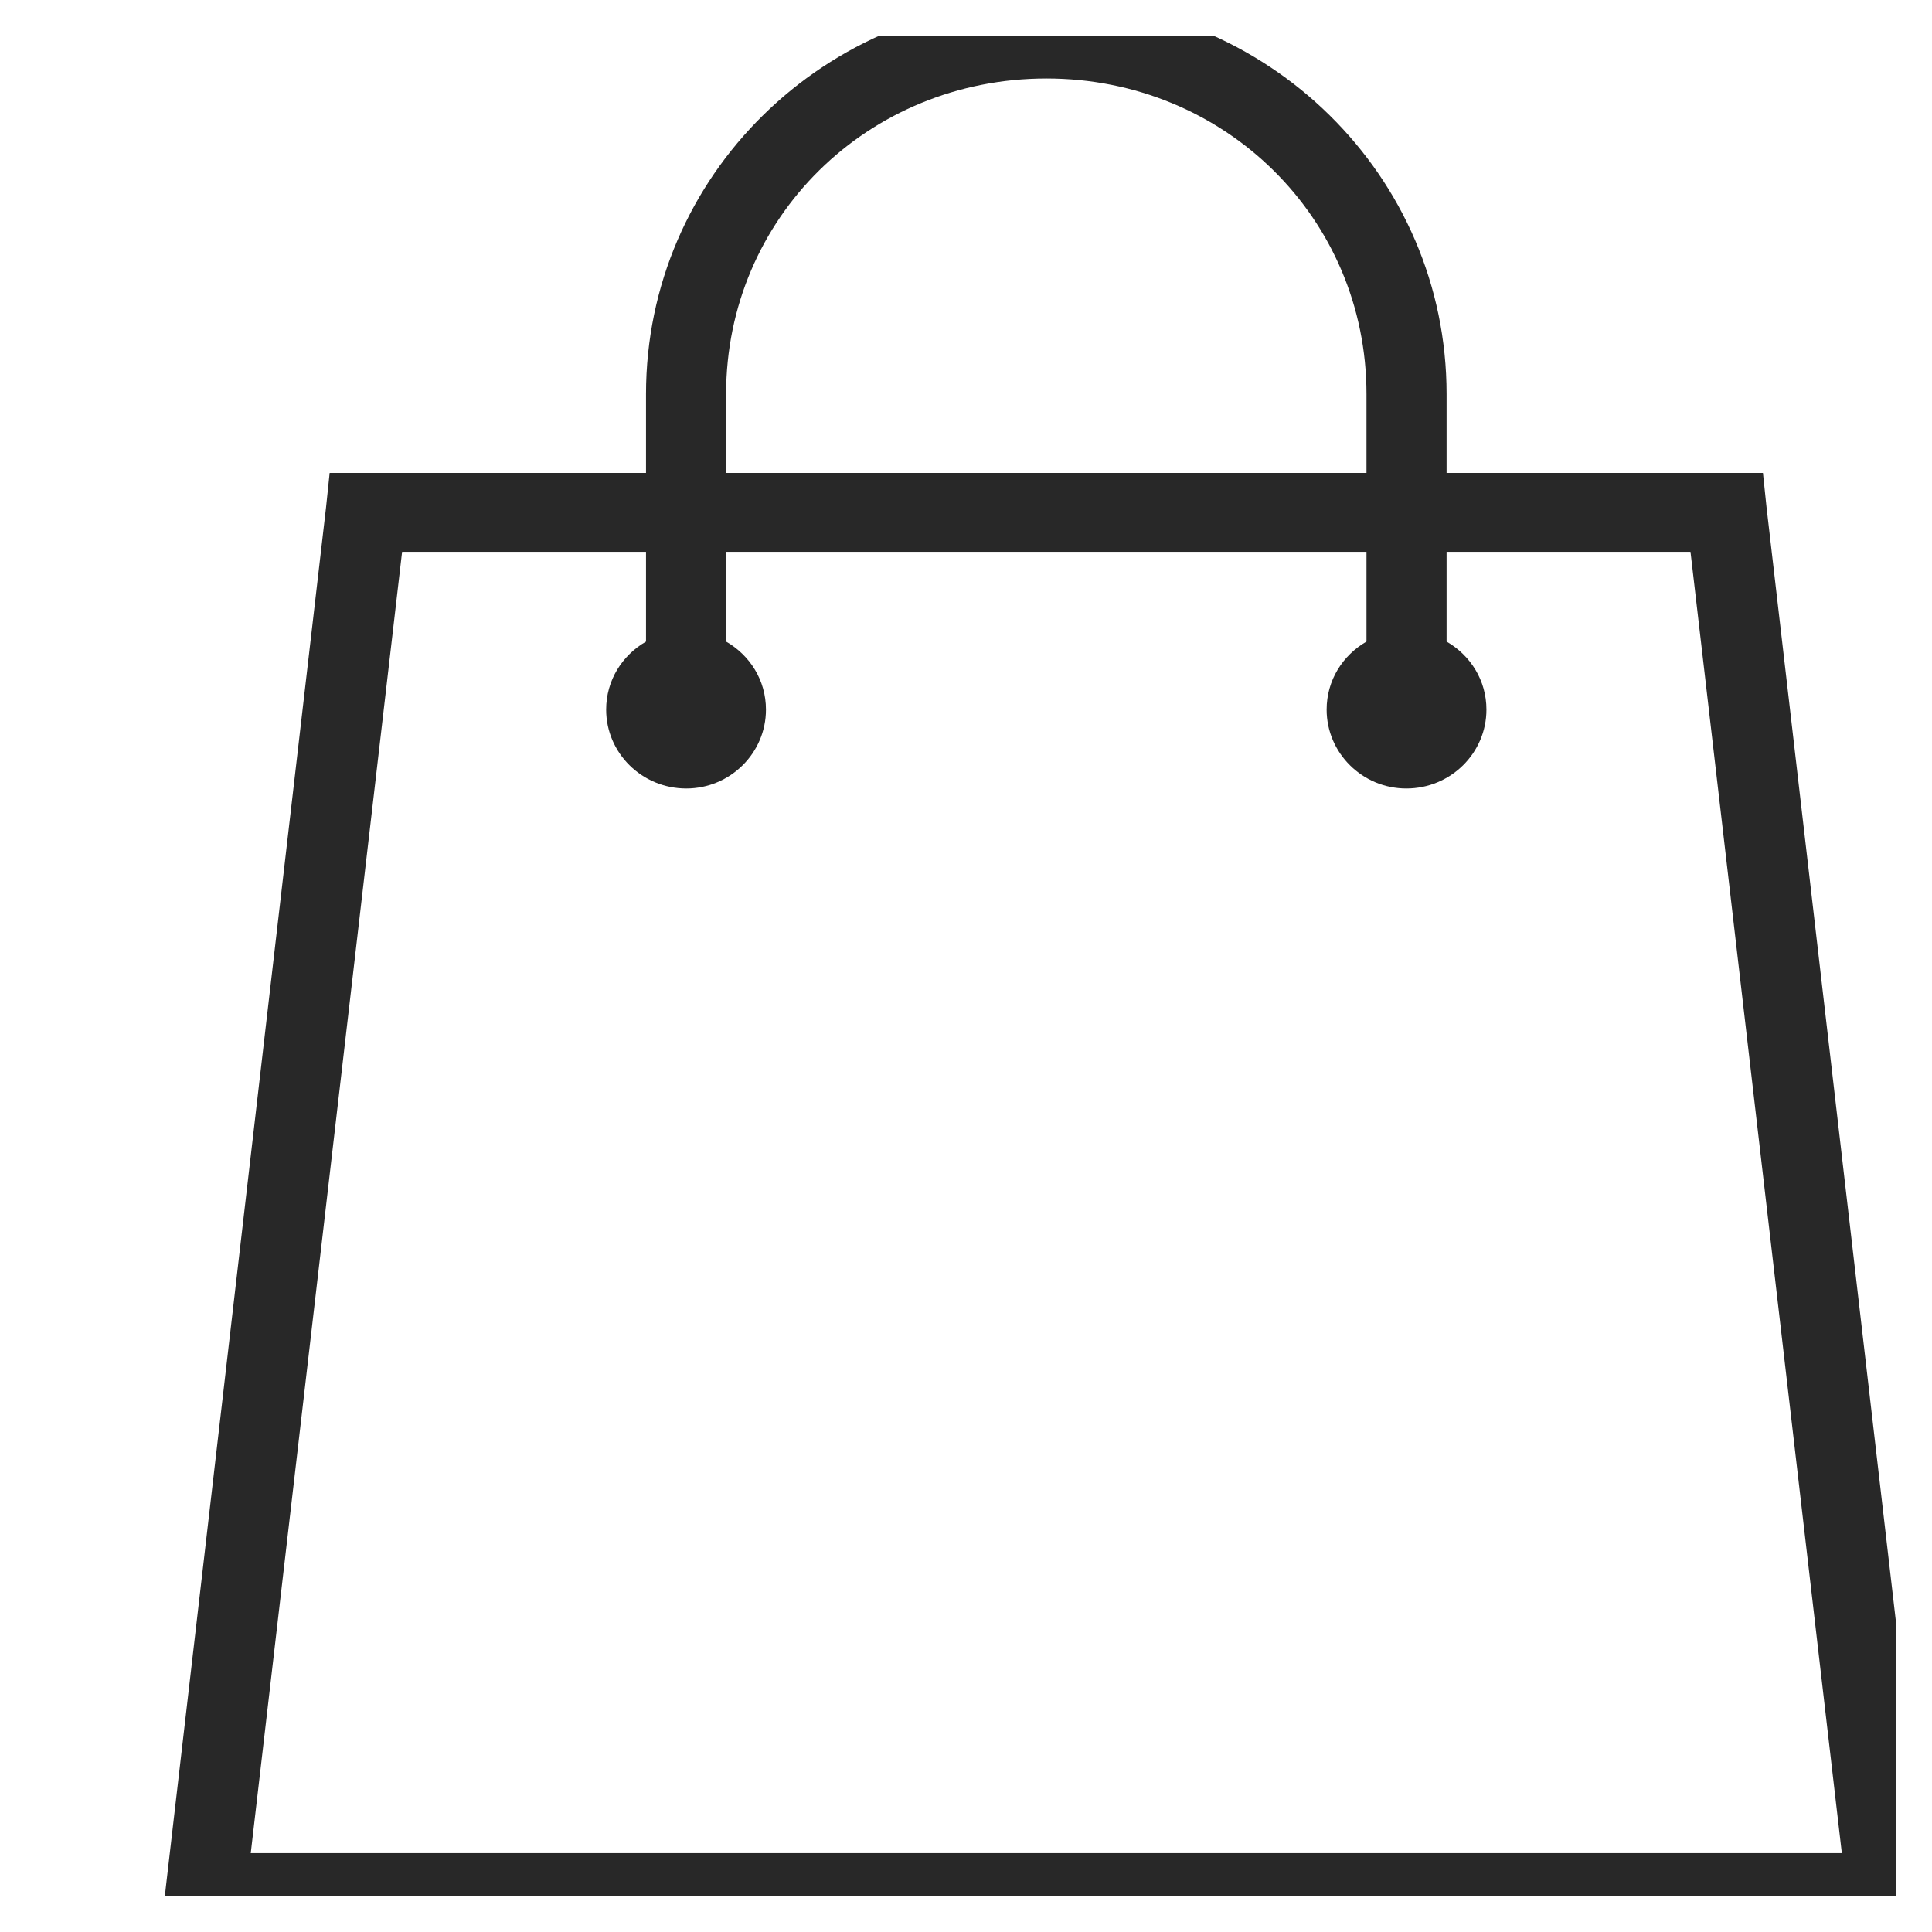 <svg width="48" height="48" viewBox="0 0 48 48" fill="none" xmlns="http://www.w3.org/2000/svg" xmlns:xlink="http://www.w3.org/1999/xlink">
	<desc>
			Created with Pixso.
	</desc>
	<defs>
		<clipPath id="clip1_356">
			<rect id="basket=empty" rx="0" width="46.217" height="46.217" transform="translate(0.891 0.891)" fill="white" fill-opacity="0"/>
		</clipPath>
	</defs>
	<rect id="basket=empty" rx="0" width="46.217" height="46.217" transform="translate(0.891 0.891)" fill="#FFFFFF" fill-opacity="0"/>
	<g clip-path="url(#clip1_356)">
		<path id="Vector" d="M26 0C20.49 0 16.05 4.37 16.05 9.79L16.05 11.75L8.19 11.75L8.1 12.61L4.12 46.89L4 48L48 48L47.87 46.89L43.89 12.61L43.8 11.75L35.94 11.75L35.94 9.79C35.94 4.37 31.5 0 26 0ZM26 1.95C30.43 1.95 33.95 5.42 33.95 9.79L33.95 11.75L18.04 11.75L18.04 9.79C18.04 5.42 21.56 1.95 26 1.95ZM9.99 13.71L16.05 13.71L16.05 15.94C15.46 16.28 15.06 16.9 15.06 17.63C15.06 18.71 15.95 19.59 17.05 19.59C18.14 19.59 19.03 18.71 19.03 17.63C19.03 16.9 18.63 16.28 18.04 15.94L18.04 13.71L33.95 13.71L33.95 15.94C33.36 16.28 32.96 16.9 32.96 17.63C32.96 18.71 33.85 19.59 34.94 19.59C36.04 19.59 36.93 18.71 36.93 17.63C36.93 16.9 36.53 16.28 35.94 15.94L35.94 13.71L42 13.71L45.76 46.04L6.23 46.04L9.99 13.71Z" fill="#282828" fill-opacity="1" fill-rule="evenodd"/>
	</g>
</svg>
